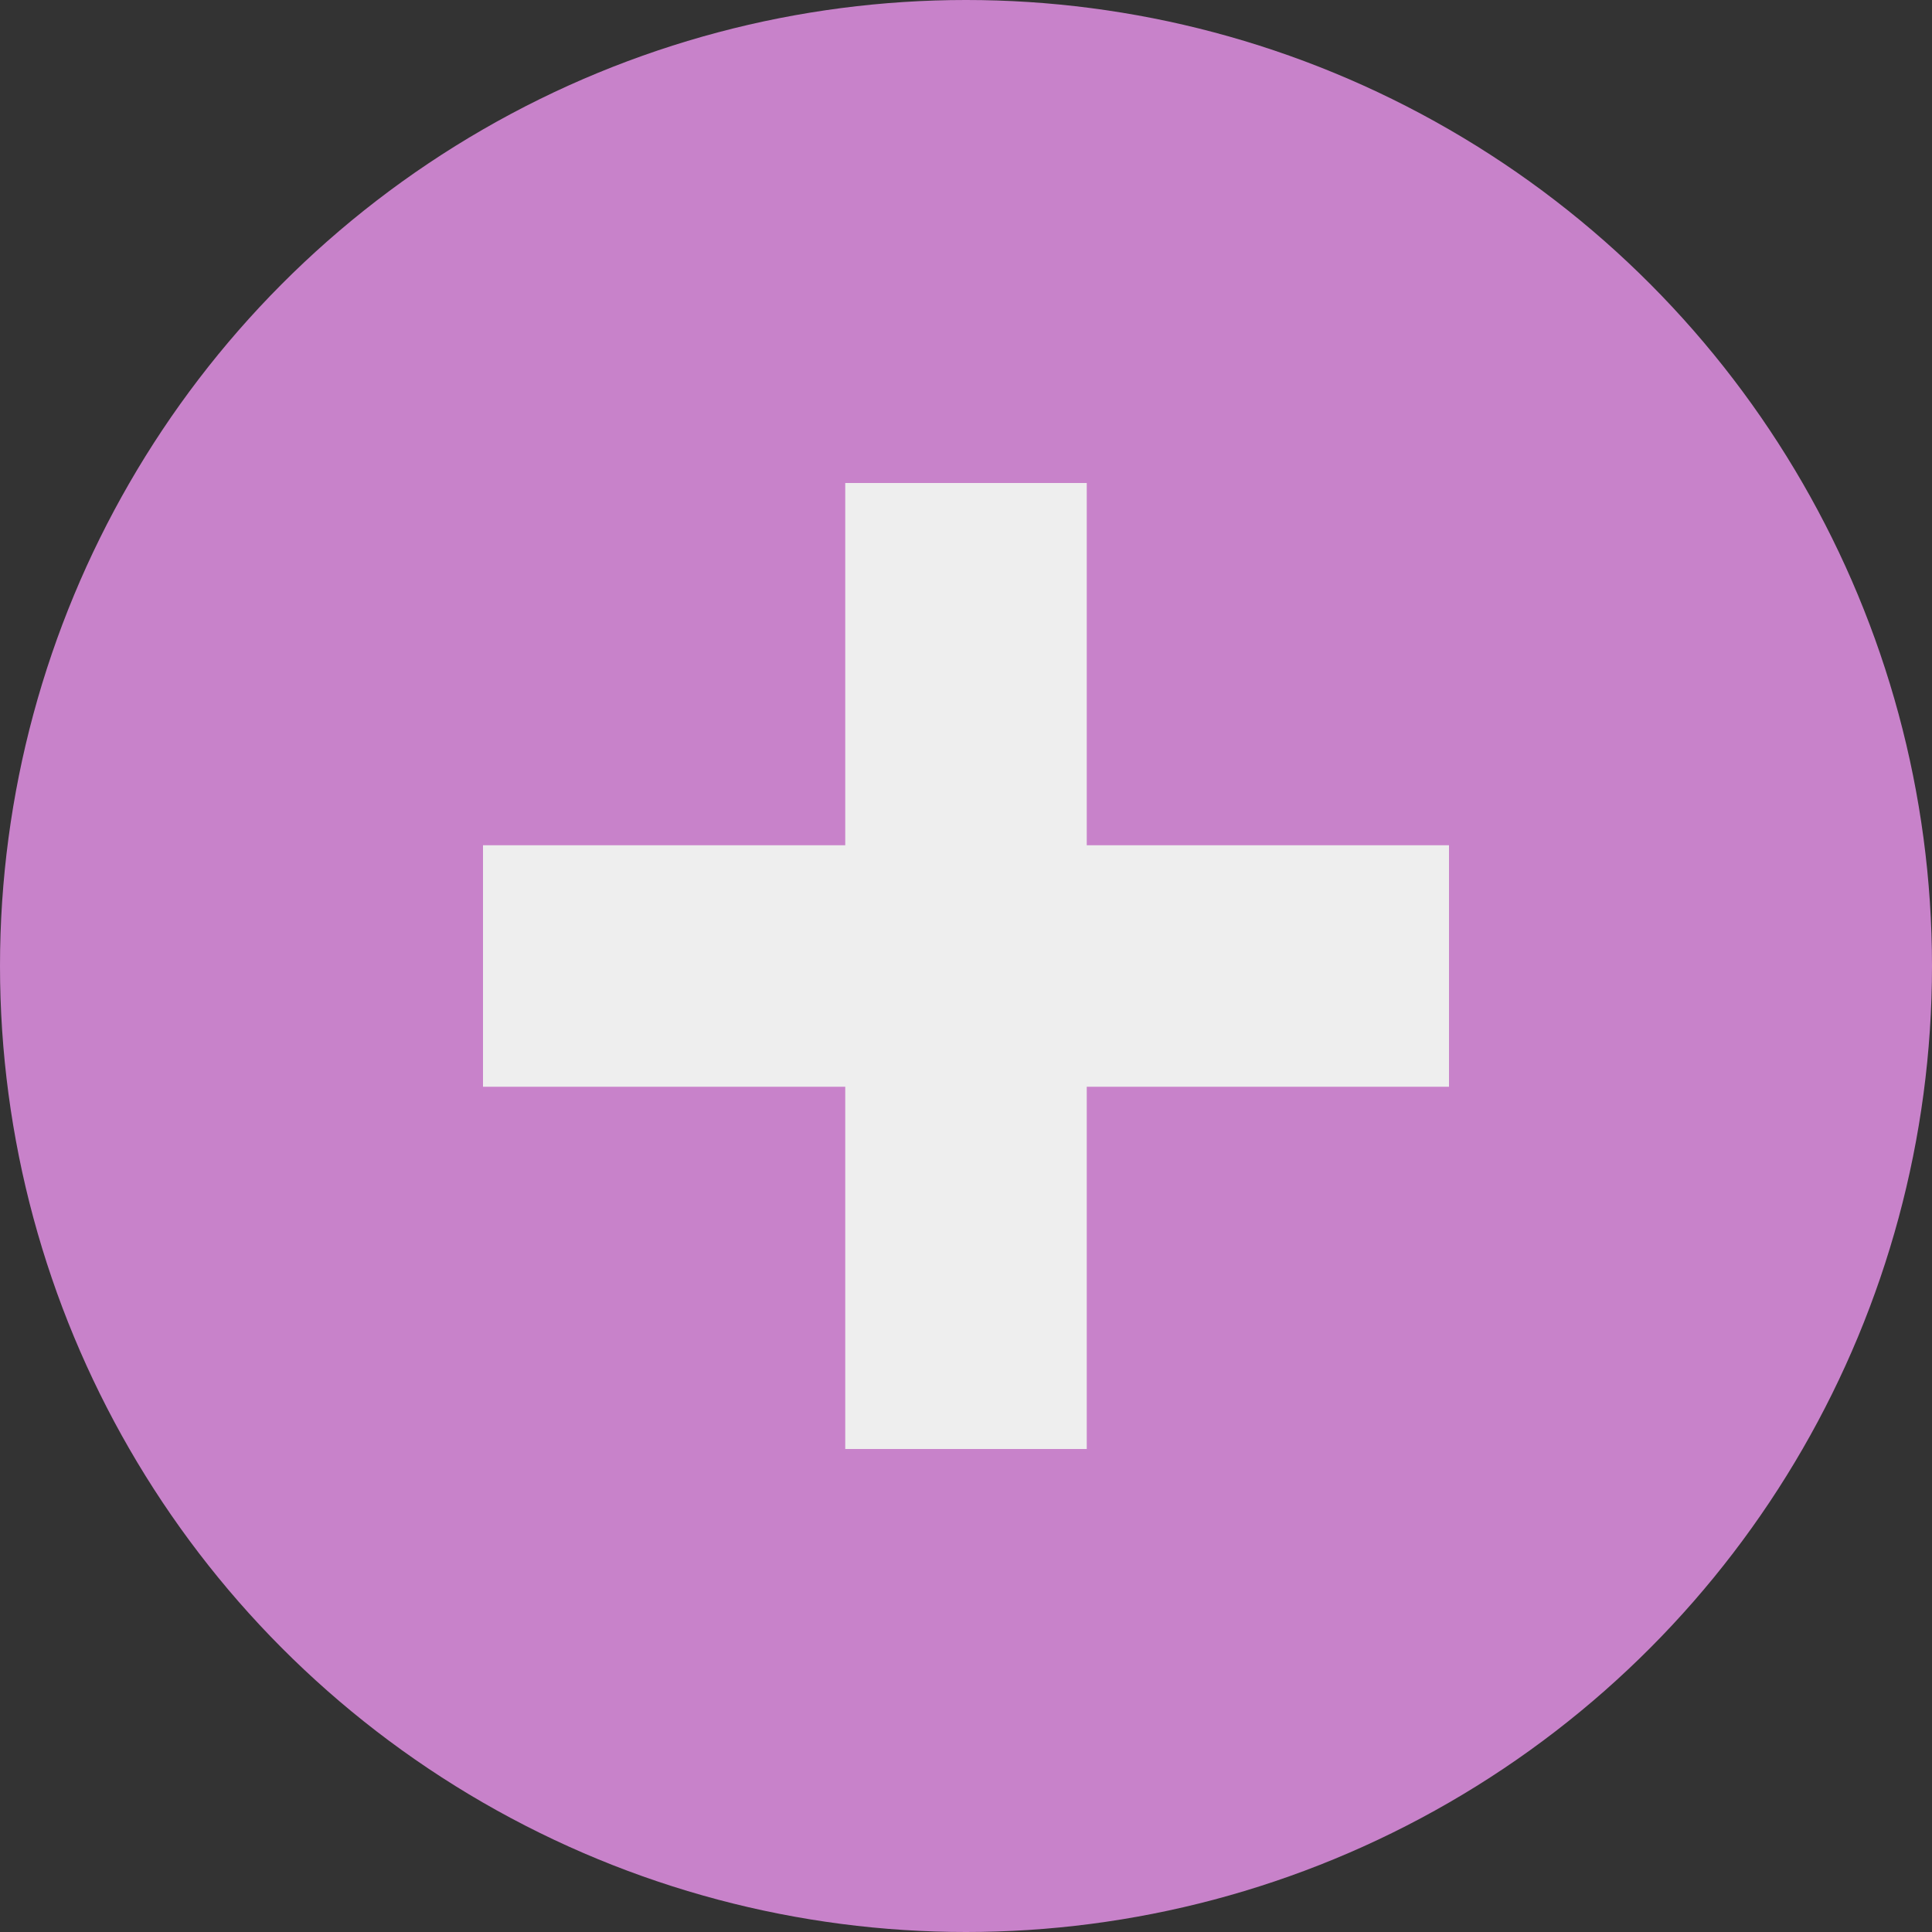 <svg xmlns="http://www.w3.org/2000/svg" width="16" height="16" viewBox="0 0 16 16">
  <rect x="0" y="0" width="16" height="16" fill="#333333" stroke="none"/>
  <circle cx="8" cy="8" r="8" fill="#c882ca"/>
  <path d="M7 4v3H4v2h3v3h2V9h3V7H9V4H7z" fill="#eeeeee"/>
</svg>
